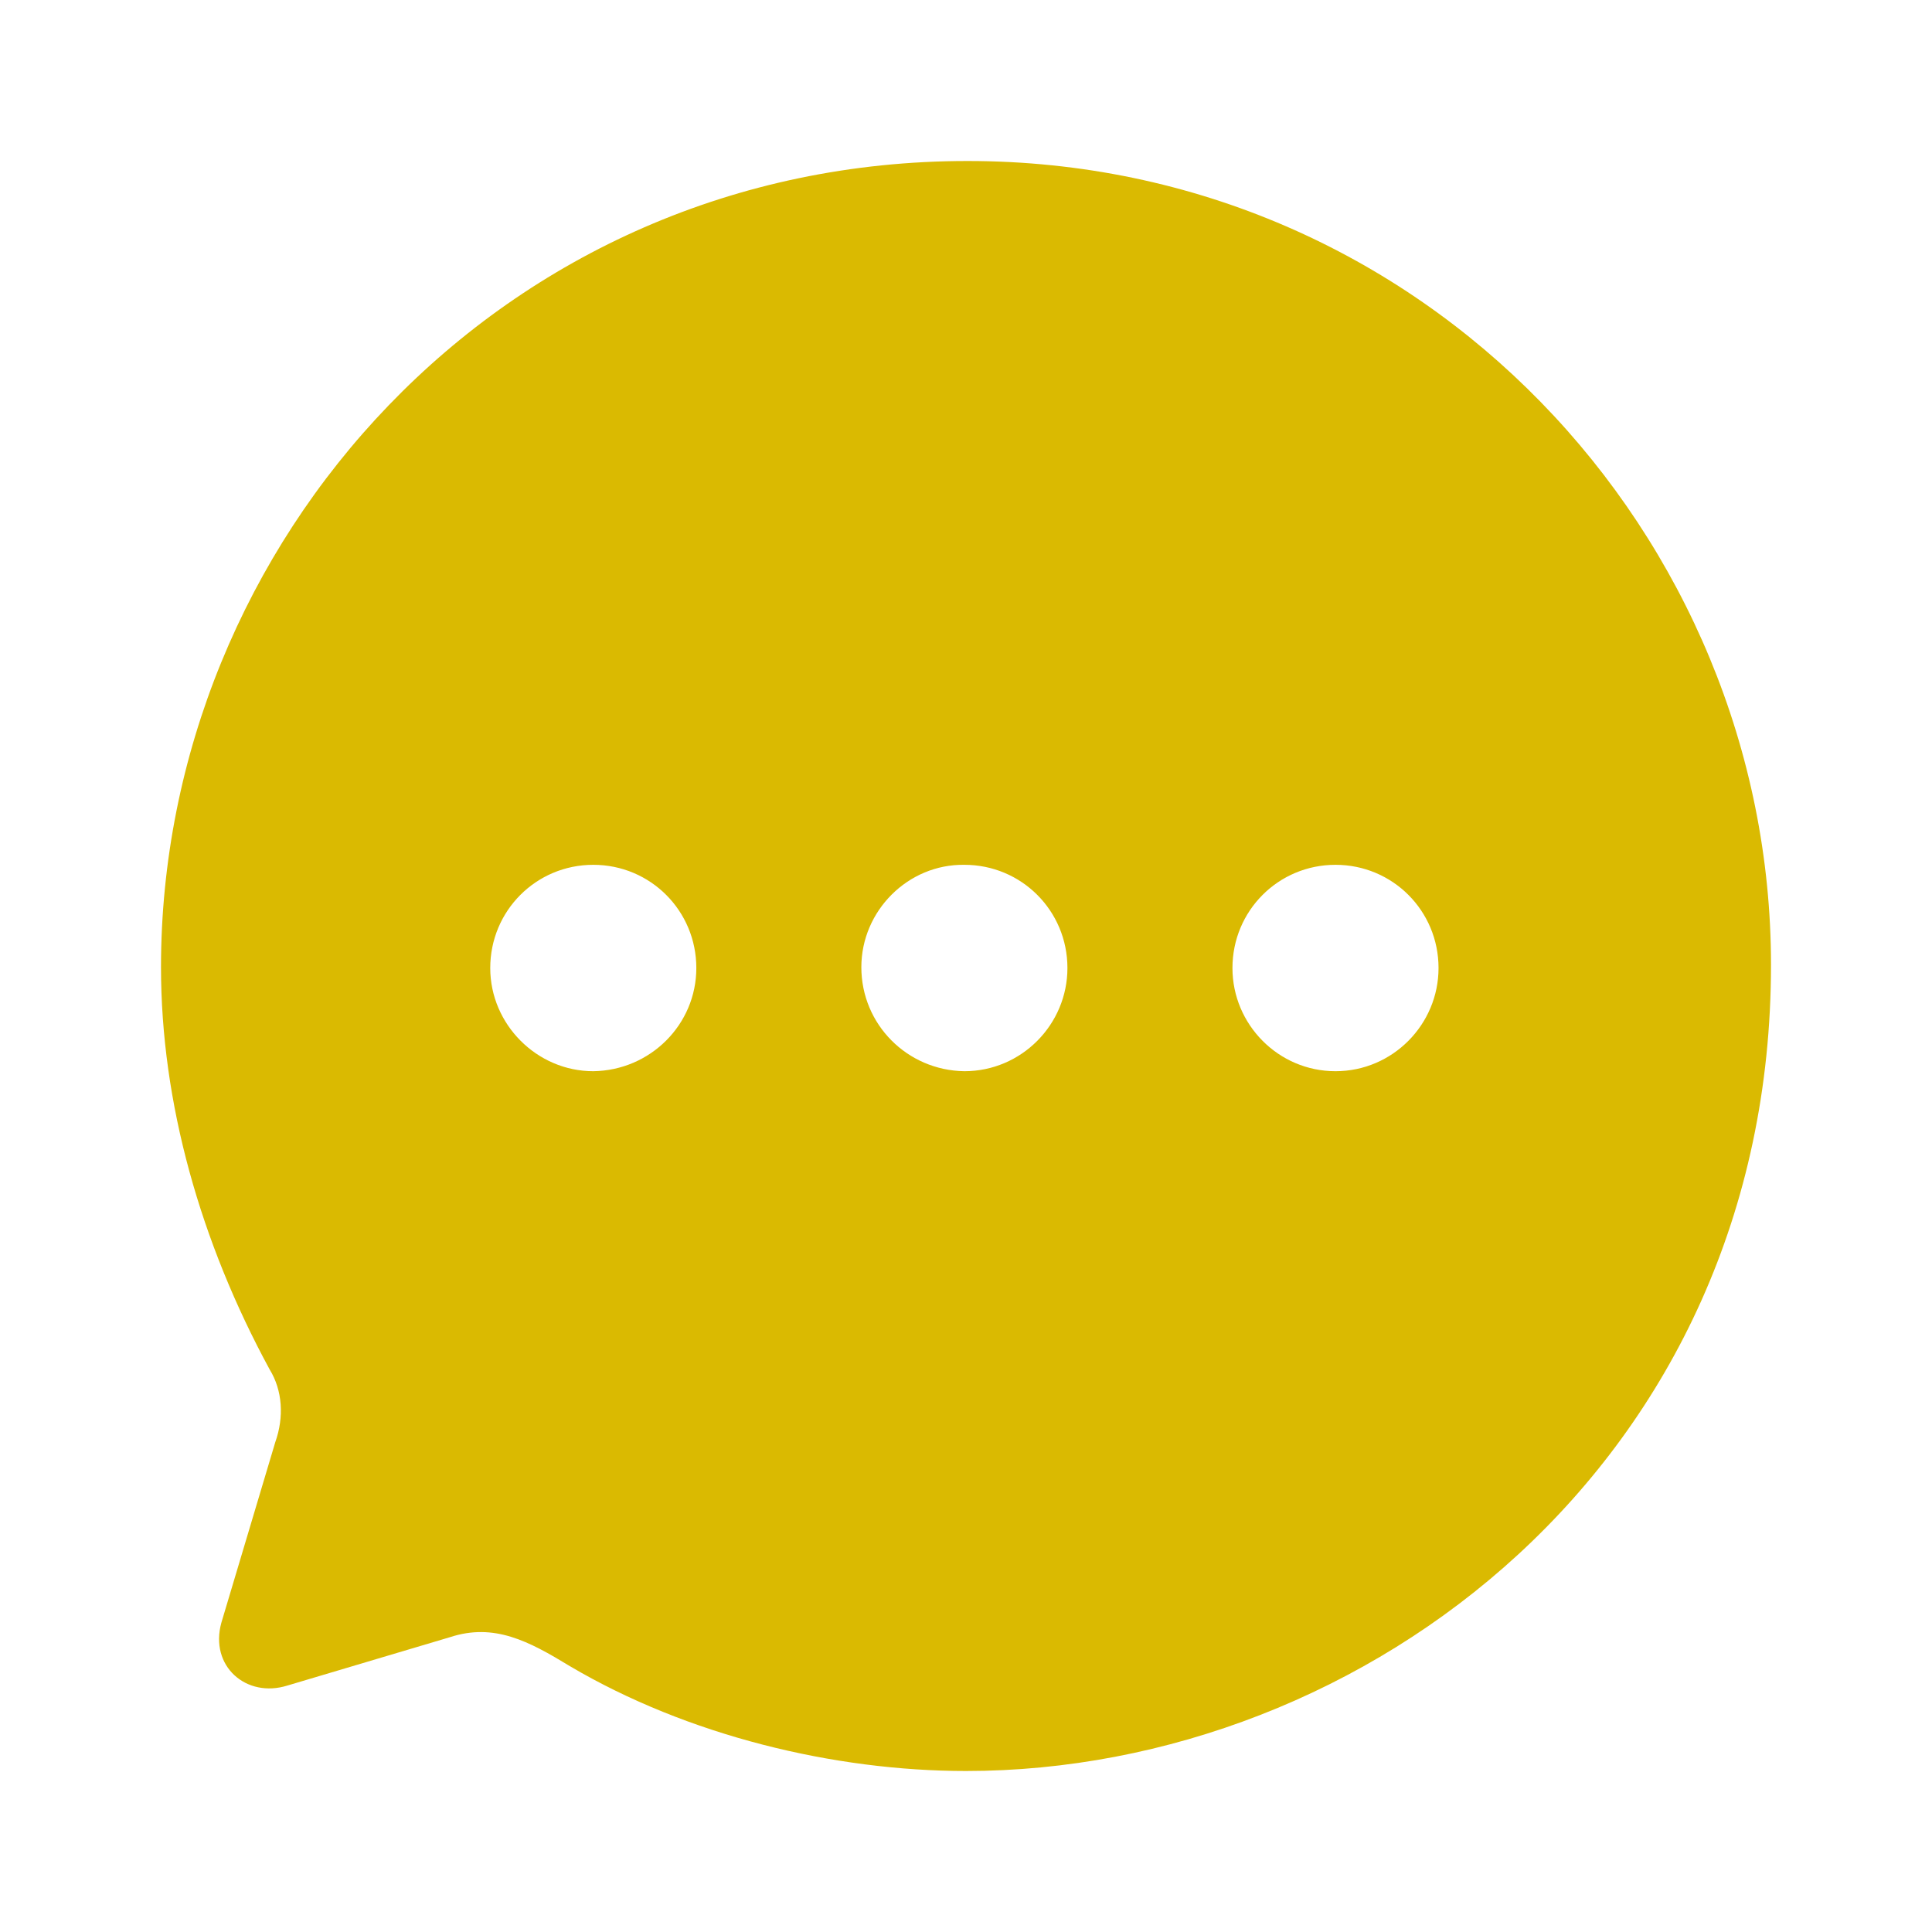 <svg width="48" height="48" viewBox="0 0 48 48" fill="none" xmlns="http://www.w3.org/2000/svg">
<path d="M24.04 4C35.4 4 44 13.314 44 23.97C44 36.328 33.92 44 24 44C20.72 44 17.08 43.119 14.16 41.396C13.14 40.775 12.28 40.315 11.18 40.675L7.14 41.877C6.12 42.197 5.2 41.396 5.5 40.315L6.84 35.828C7.06 35.207 7.02 34.546 6.7 34.025C4.98 30.86 4 27.395 4 24.03C4 13.494 12.42 4 24.04 4ZM33.18 21.486C31.76 21.486 30.62 22.628 30.62 24.05C30.62 25.452 31.76 26.614 33.18 26.614C34.6 26.614 35.74 25.452 35.74 24.05C35.74 22.628 34.6 21.486 33.18 21.486ZM23.96 21.486C22.56 21.466 21.4 22.628 21.4 24.03C21.4 25.452 22.54 26.594 23.96 26.614C25.38 26.614 26.52 25.452 26.52 24.05C26.52 22.628 25.38 21.486 23.96 21.486ZM14.74 21.486C13.32 21.486 12.18 22.628 12.18 24.05C12.18 25.452 13.34 26.614 14.74 26.614C16.16 26.594 17.3 25.452 17.3 24.05C17.3 22.628 16.16 21.486 14.74 21.486Z" fill="#DABA01"/>
</svg>
